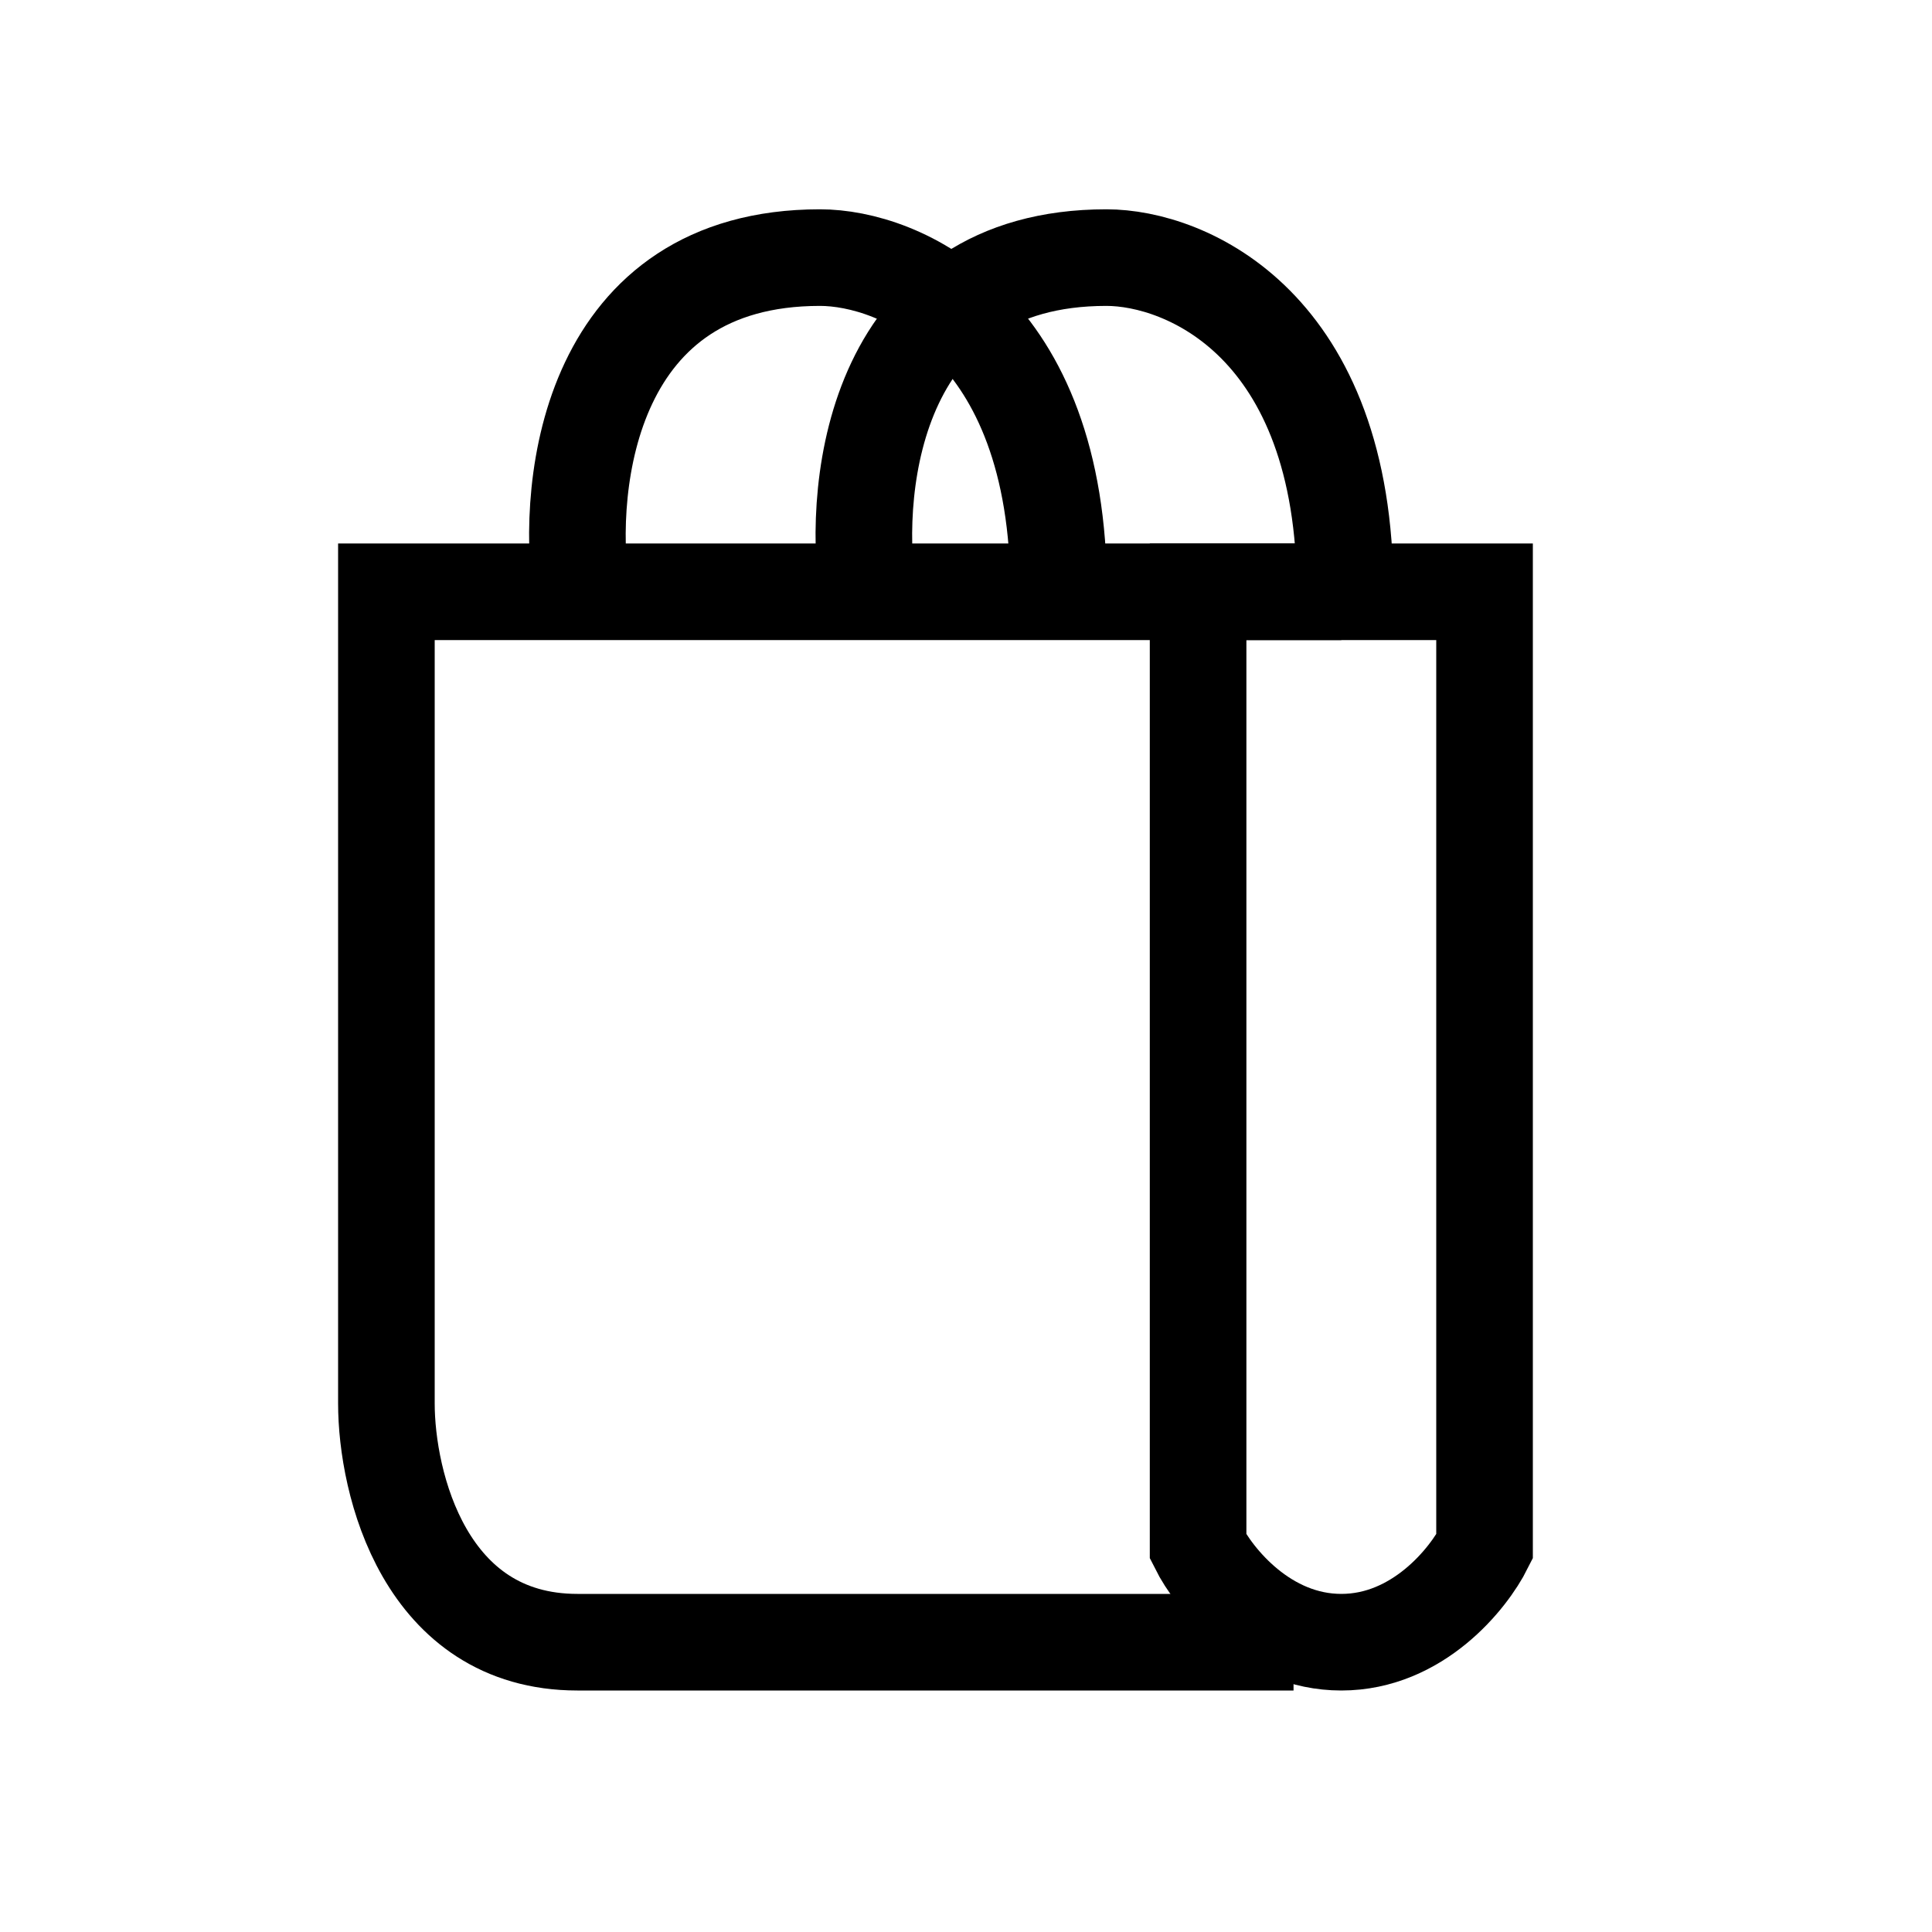 <svg width="30" height="30" viewBox="0 0 30 30" fill="none" xmlns="http://www.w3.org/2000/svg">
<path d="M9.025 9.19C8.778 7.46 9.173 4 12.732 4C13.967 4 16.439 5.038 16.439 9.19" stroke="black" stroke-width="1.5"/>
<path d="M13.473 9.19C13.226 7.46 13.621 4 17.18 4C18.415 4 20.887 5.038 20.887 9.19" stroke="black" stroke-width="1.5"/>
<path d="M23.052 9.189H18.604V24.017C18.851 24.511 19.641 25.5 20.828 25.5C22.014 25.5 22.805 24.511 23.052 24.017V9.189Z" stroke="black" stroke-width="1.5"/>
<path d="M20.828 9.189L6 9.189V21.793C6 23.029 6.593 25.5 8.966 25.5H20.086" stroke="black" stroke-width="1.5"/>
</svg>
